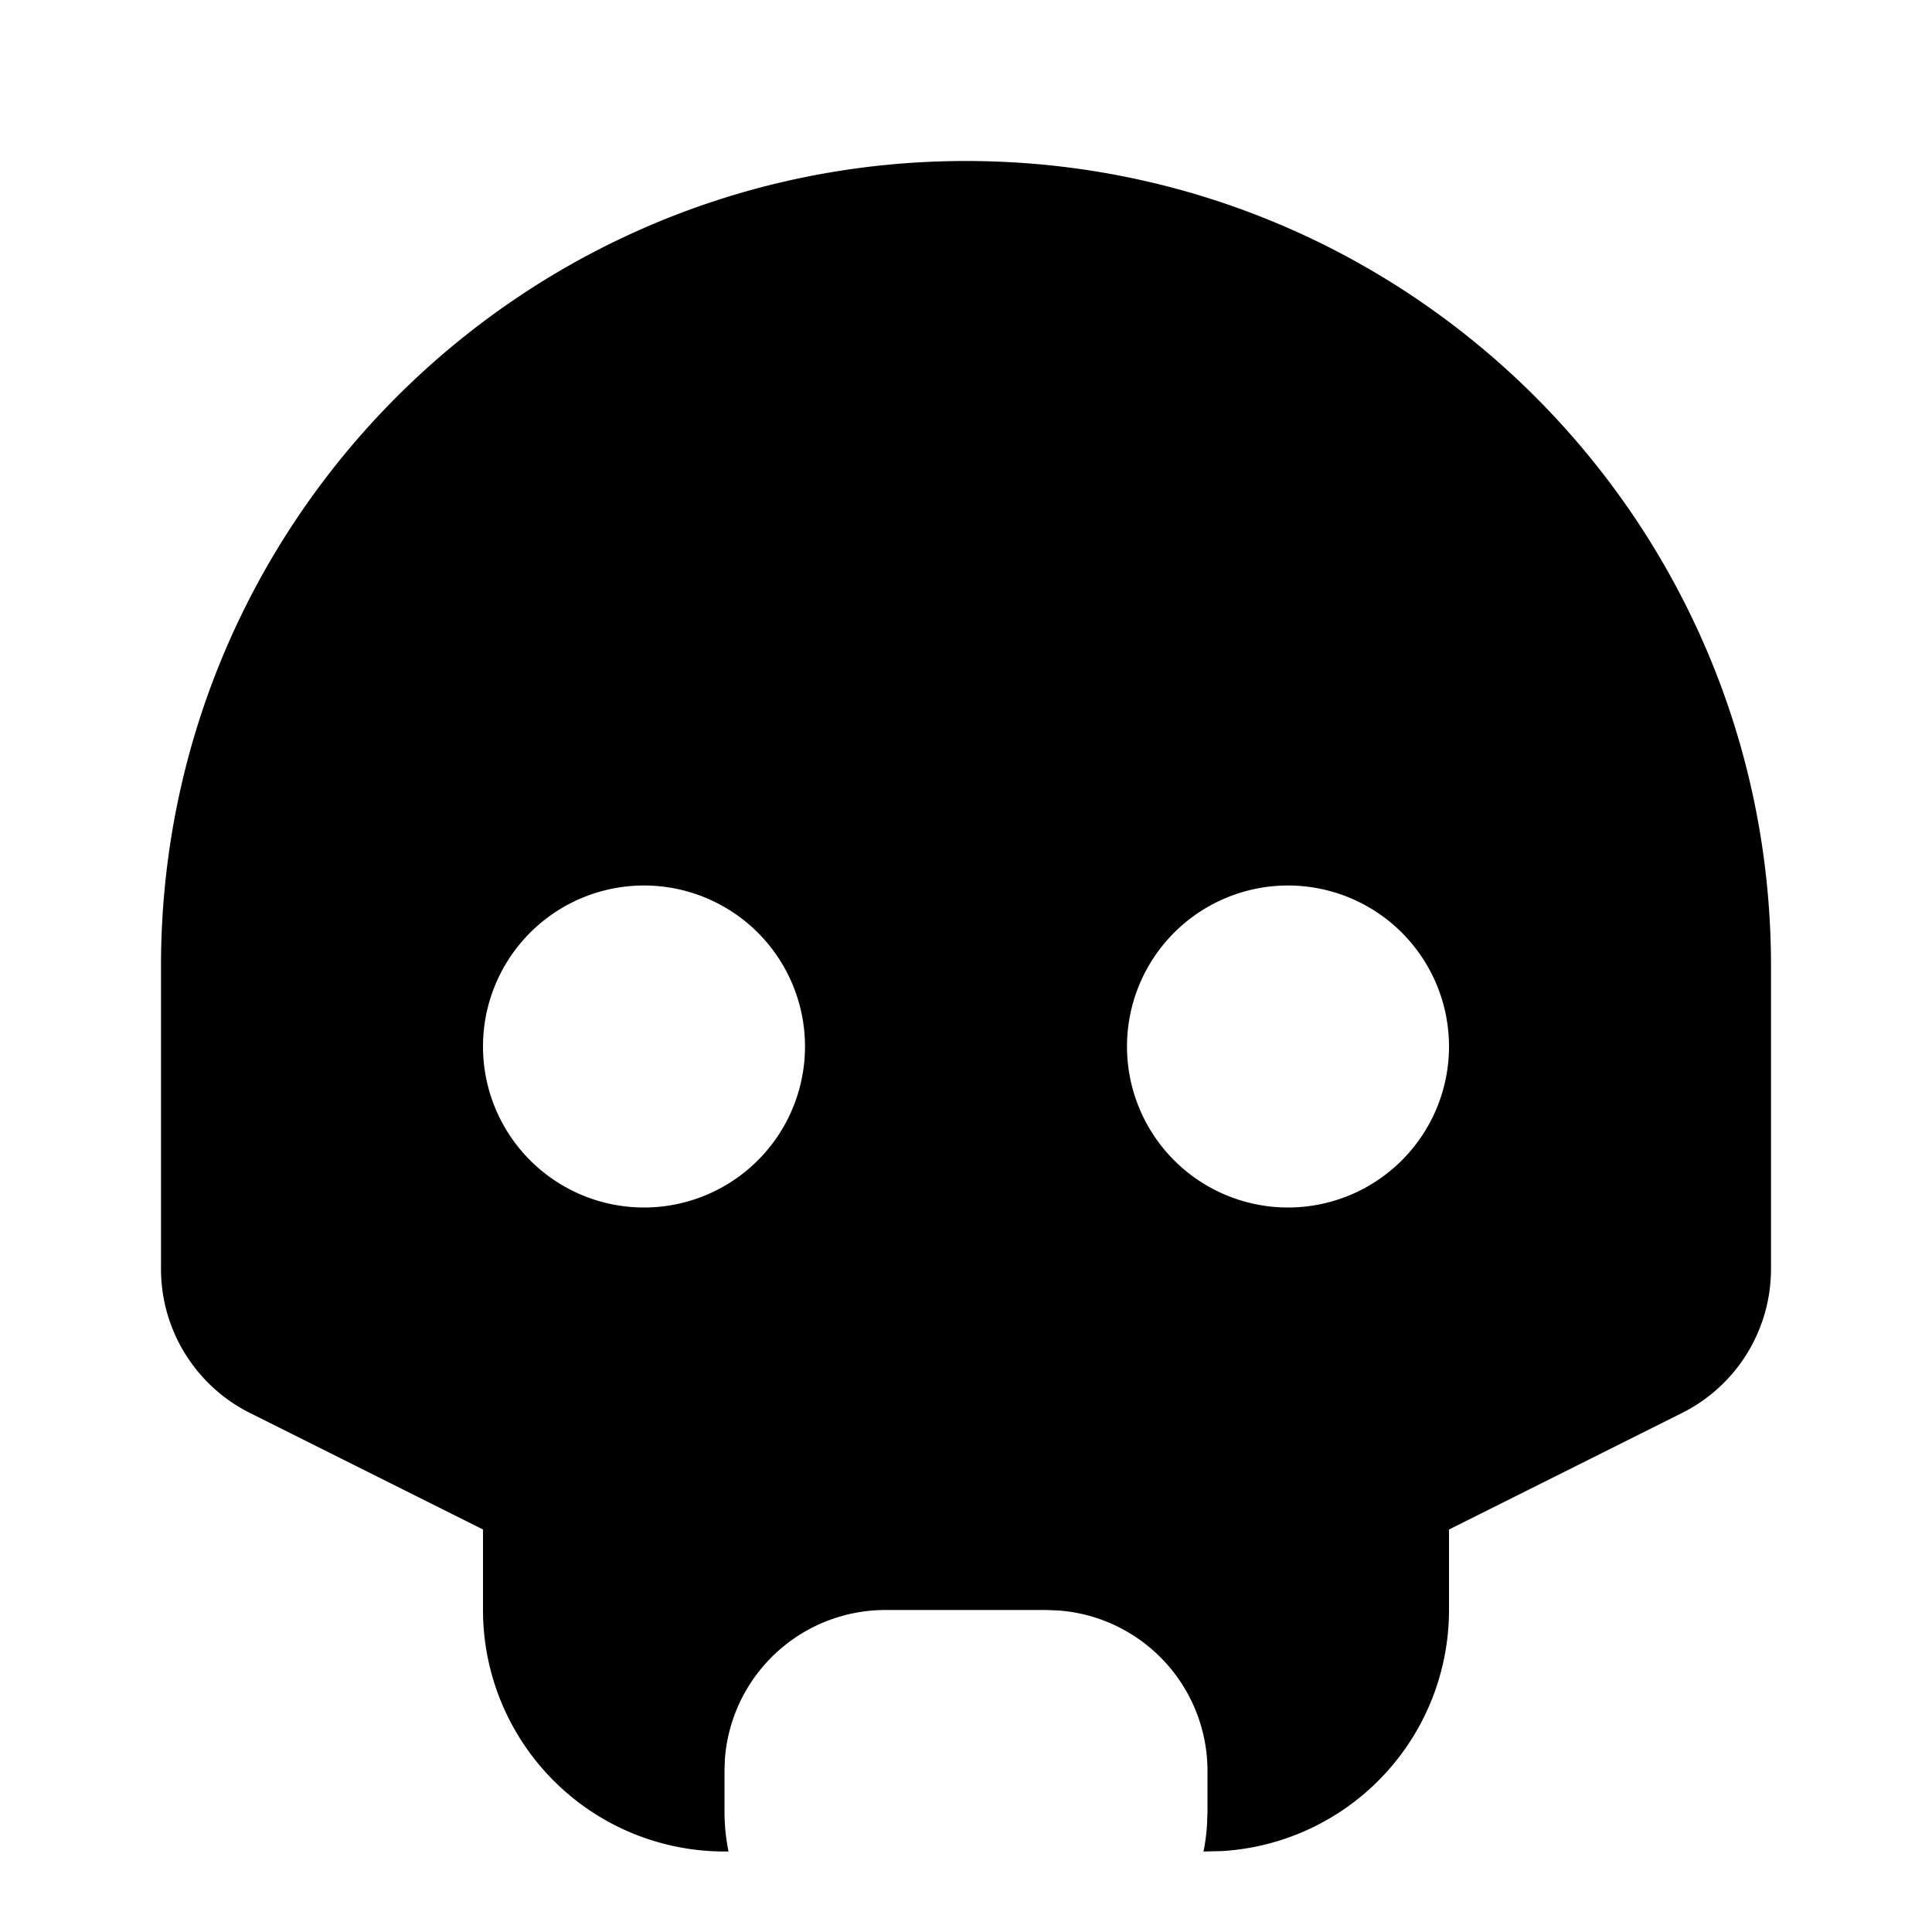 <svg viewBox="0 0 24 24" xmlns="http://www.w3.org/2000/svg" width="20" height="20"><path d="M12 2c5.523 0 10 4.477 10 10v3.764a2 2 0 01-1.106 1.789L18 19v1a3 3 0 01-2.824 2.995L14.95 23c.022-.107.037-.218.044-.33L15 22.5V22a2 2 0 00-1.85-1.994L13 20h-2a2 2 0 00-1.995 1.85L9 22v.5c0 .171.017.339.05.5H9a3 3 0 01-3-3v-1l-2.894-1.447A2 2 0 012 15.763V12C2 6.477 6.477 2 12 2zm-4 9a2 2 0 100 4 2 2 0 000-4zm8 0a2 2 0 100 4 2 2 0 000-4z"/></svg>
